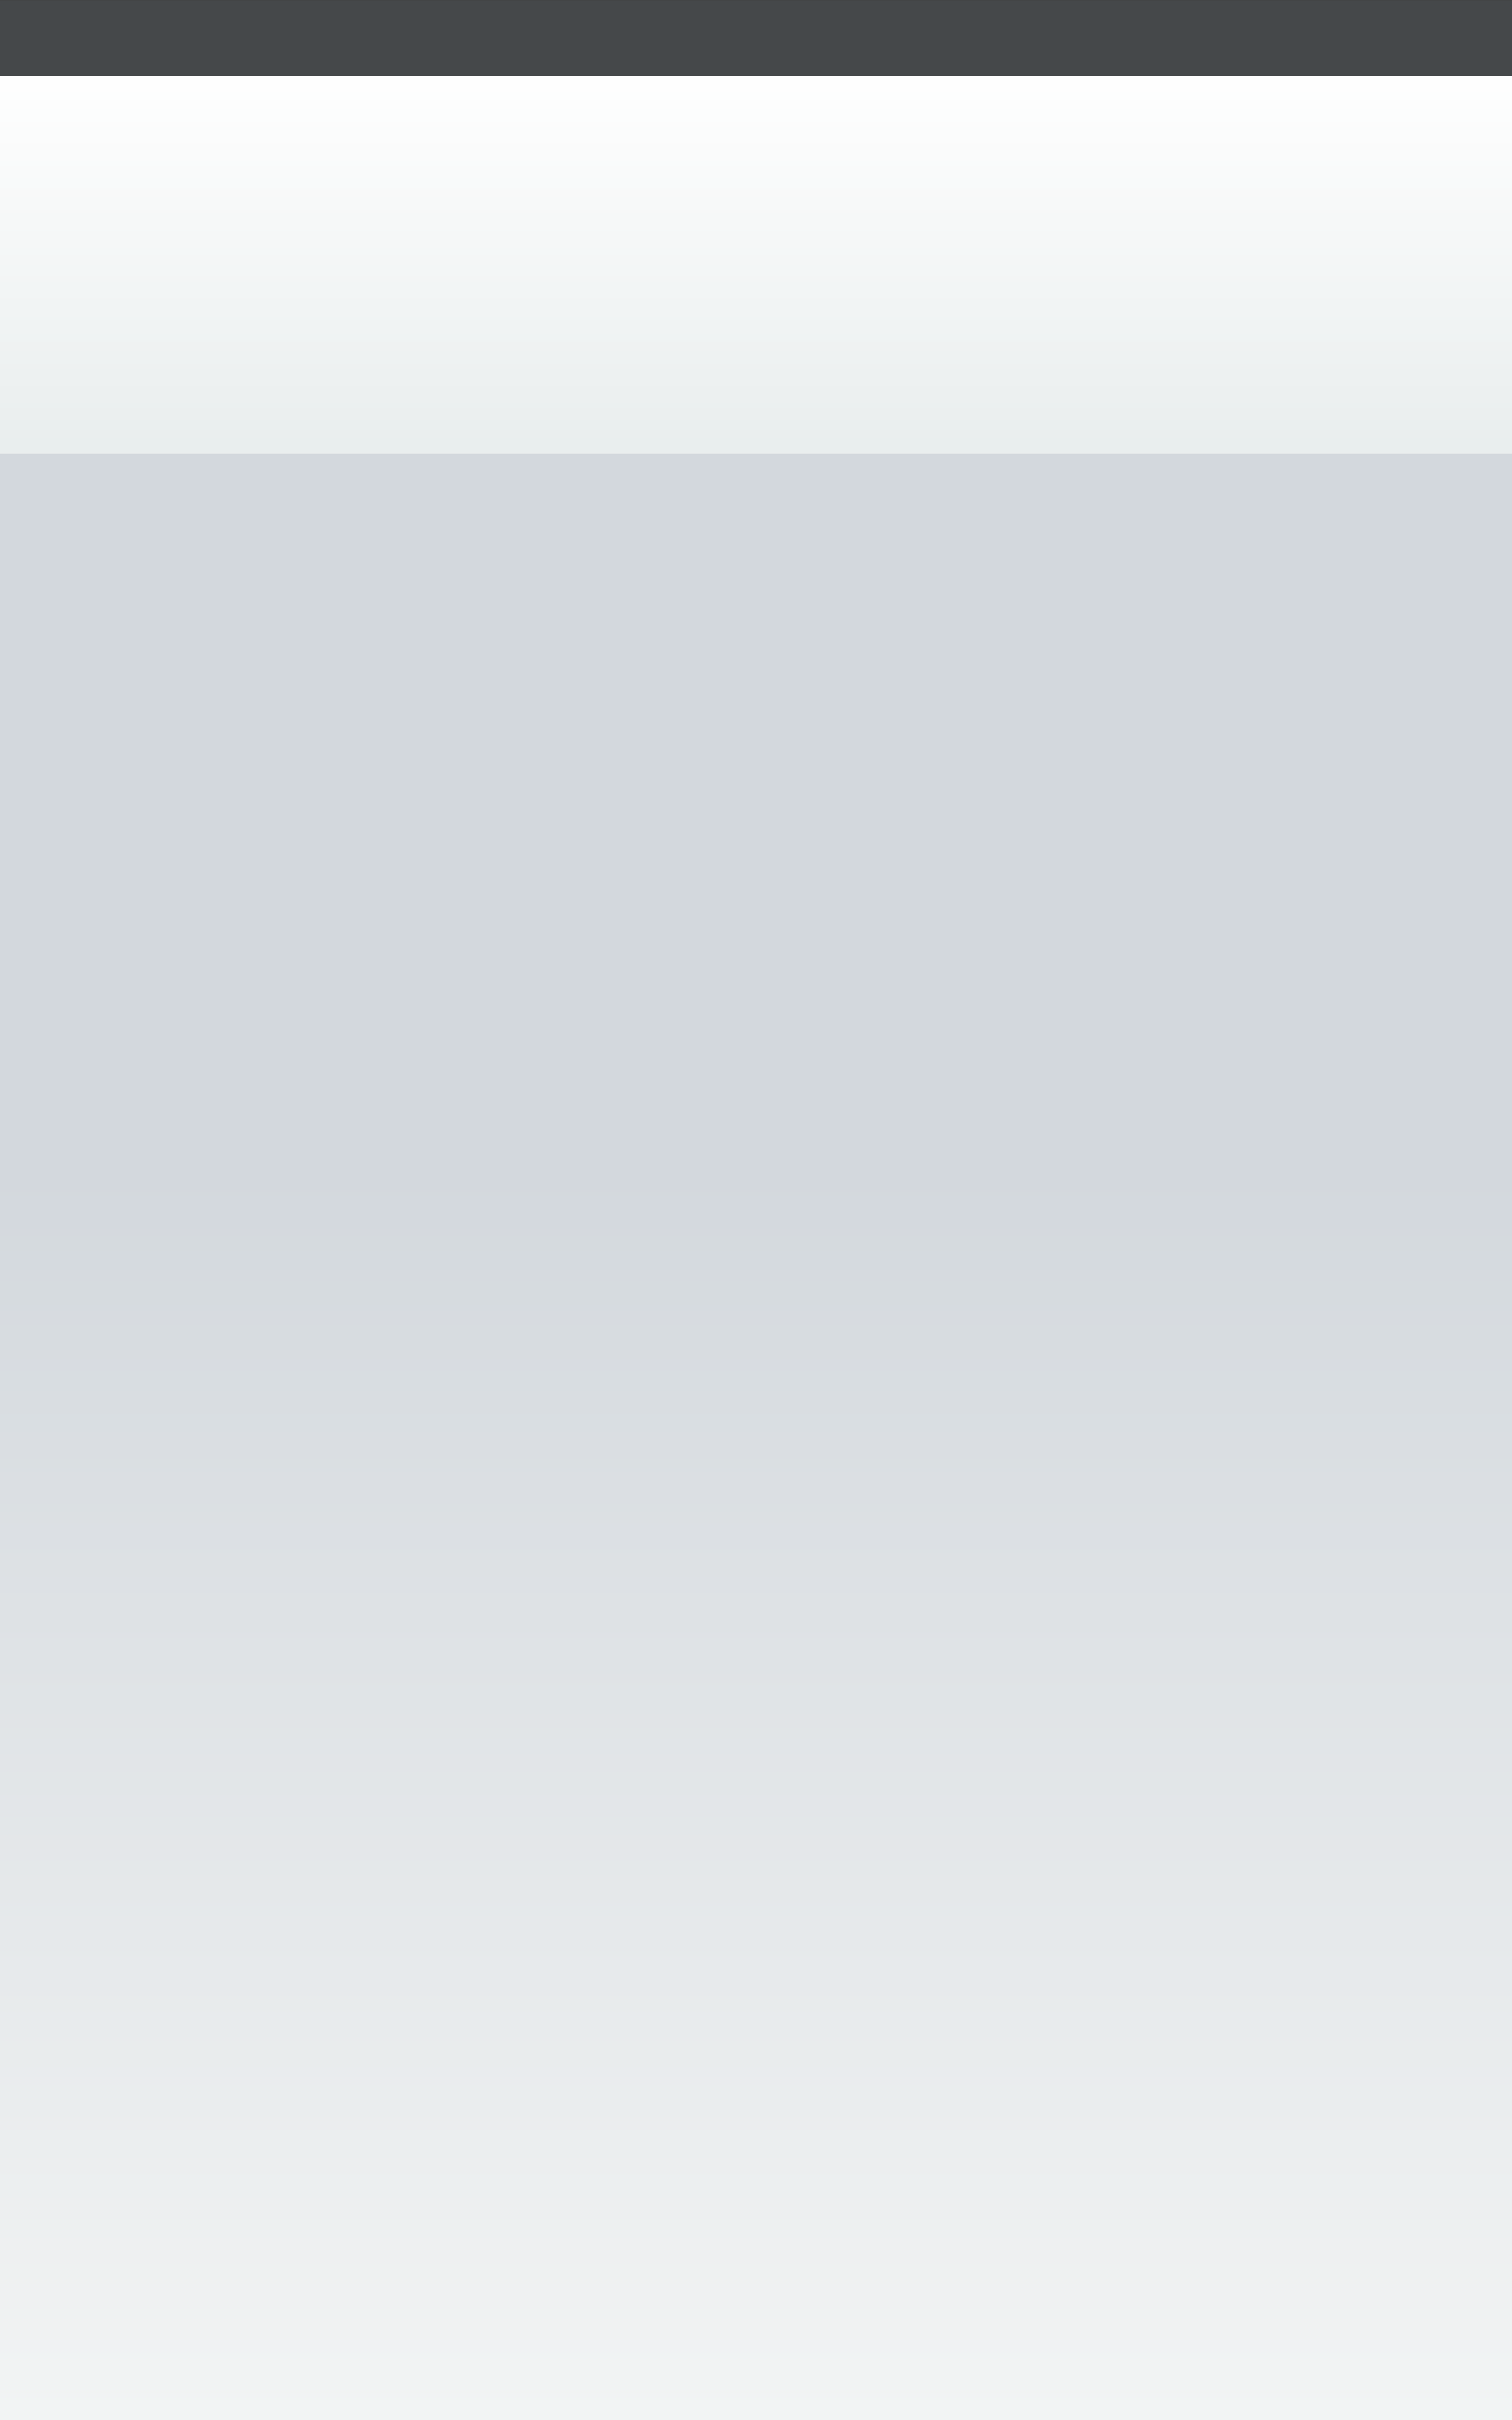 <?xml version="1.0" encoding="UTF-8"?>
<!DOCTYPE svg PUBLIC "-//W3C//DTD SVG 1.1 Tiny//EN" "http://www.w3.org/Graphics/SVG/1.1/DTD/svg11-tiny.dtd">
<svg width="20" height="32" viewBox="-0.533 -0.017 20 32">
<rect x="-0.533" y="-0.017" width="20" height="32" fill="#333333" stroke="none"/>
<linearGradient id="_3" gradientUnits="userSpaceOnUse" x1="9.47" y1="31.98" x2="9.47" y2="5.73">
<stop stop-color="#F2F4F4" offset="0"/>
<stop stop-color="#D3D8DD" offset="0.63"/>
</linearGradient>
<path fill="url(#_3)" d="M19.467,12.983c0-2.739,0-4.653,0-7.248h-20c0,2.895,0,6.489,0,9.248c0,3,0,6,0,9s0,5,0,8h20 c0-4,0-7,0-11C19.467,17.982,19.467,15.983,19.467,12.983z"/>
<linearGradient id="_4" gradientUnits="userSpaceOnUse" x1="9.47" y1="0.86" x2="9.47" y2="6.11">
<stop stop-color="#FFFFFF" offset="0"/>
<stop stop-color="#E8EDED" offset="1"/>
</linearGradient>
<path fill="url(#_4)" d="M-0.533,0.985c0,1.998,0,2.998,0,4.998h20c0-2,0-3,0-4.998H-0.533z"/>
<polygon fill-opacity="0.4" fill="#60686D" points="-0.533,-0.015 -0.533,0.983 -0.533,0.985 19.467,0.985 19.467,0.983 19.467,-0.015 "/>
</svg>